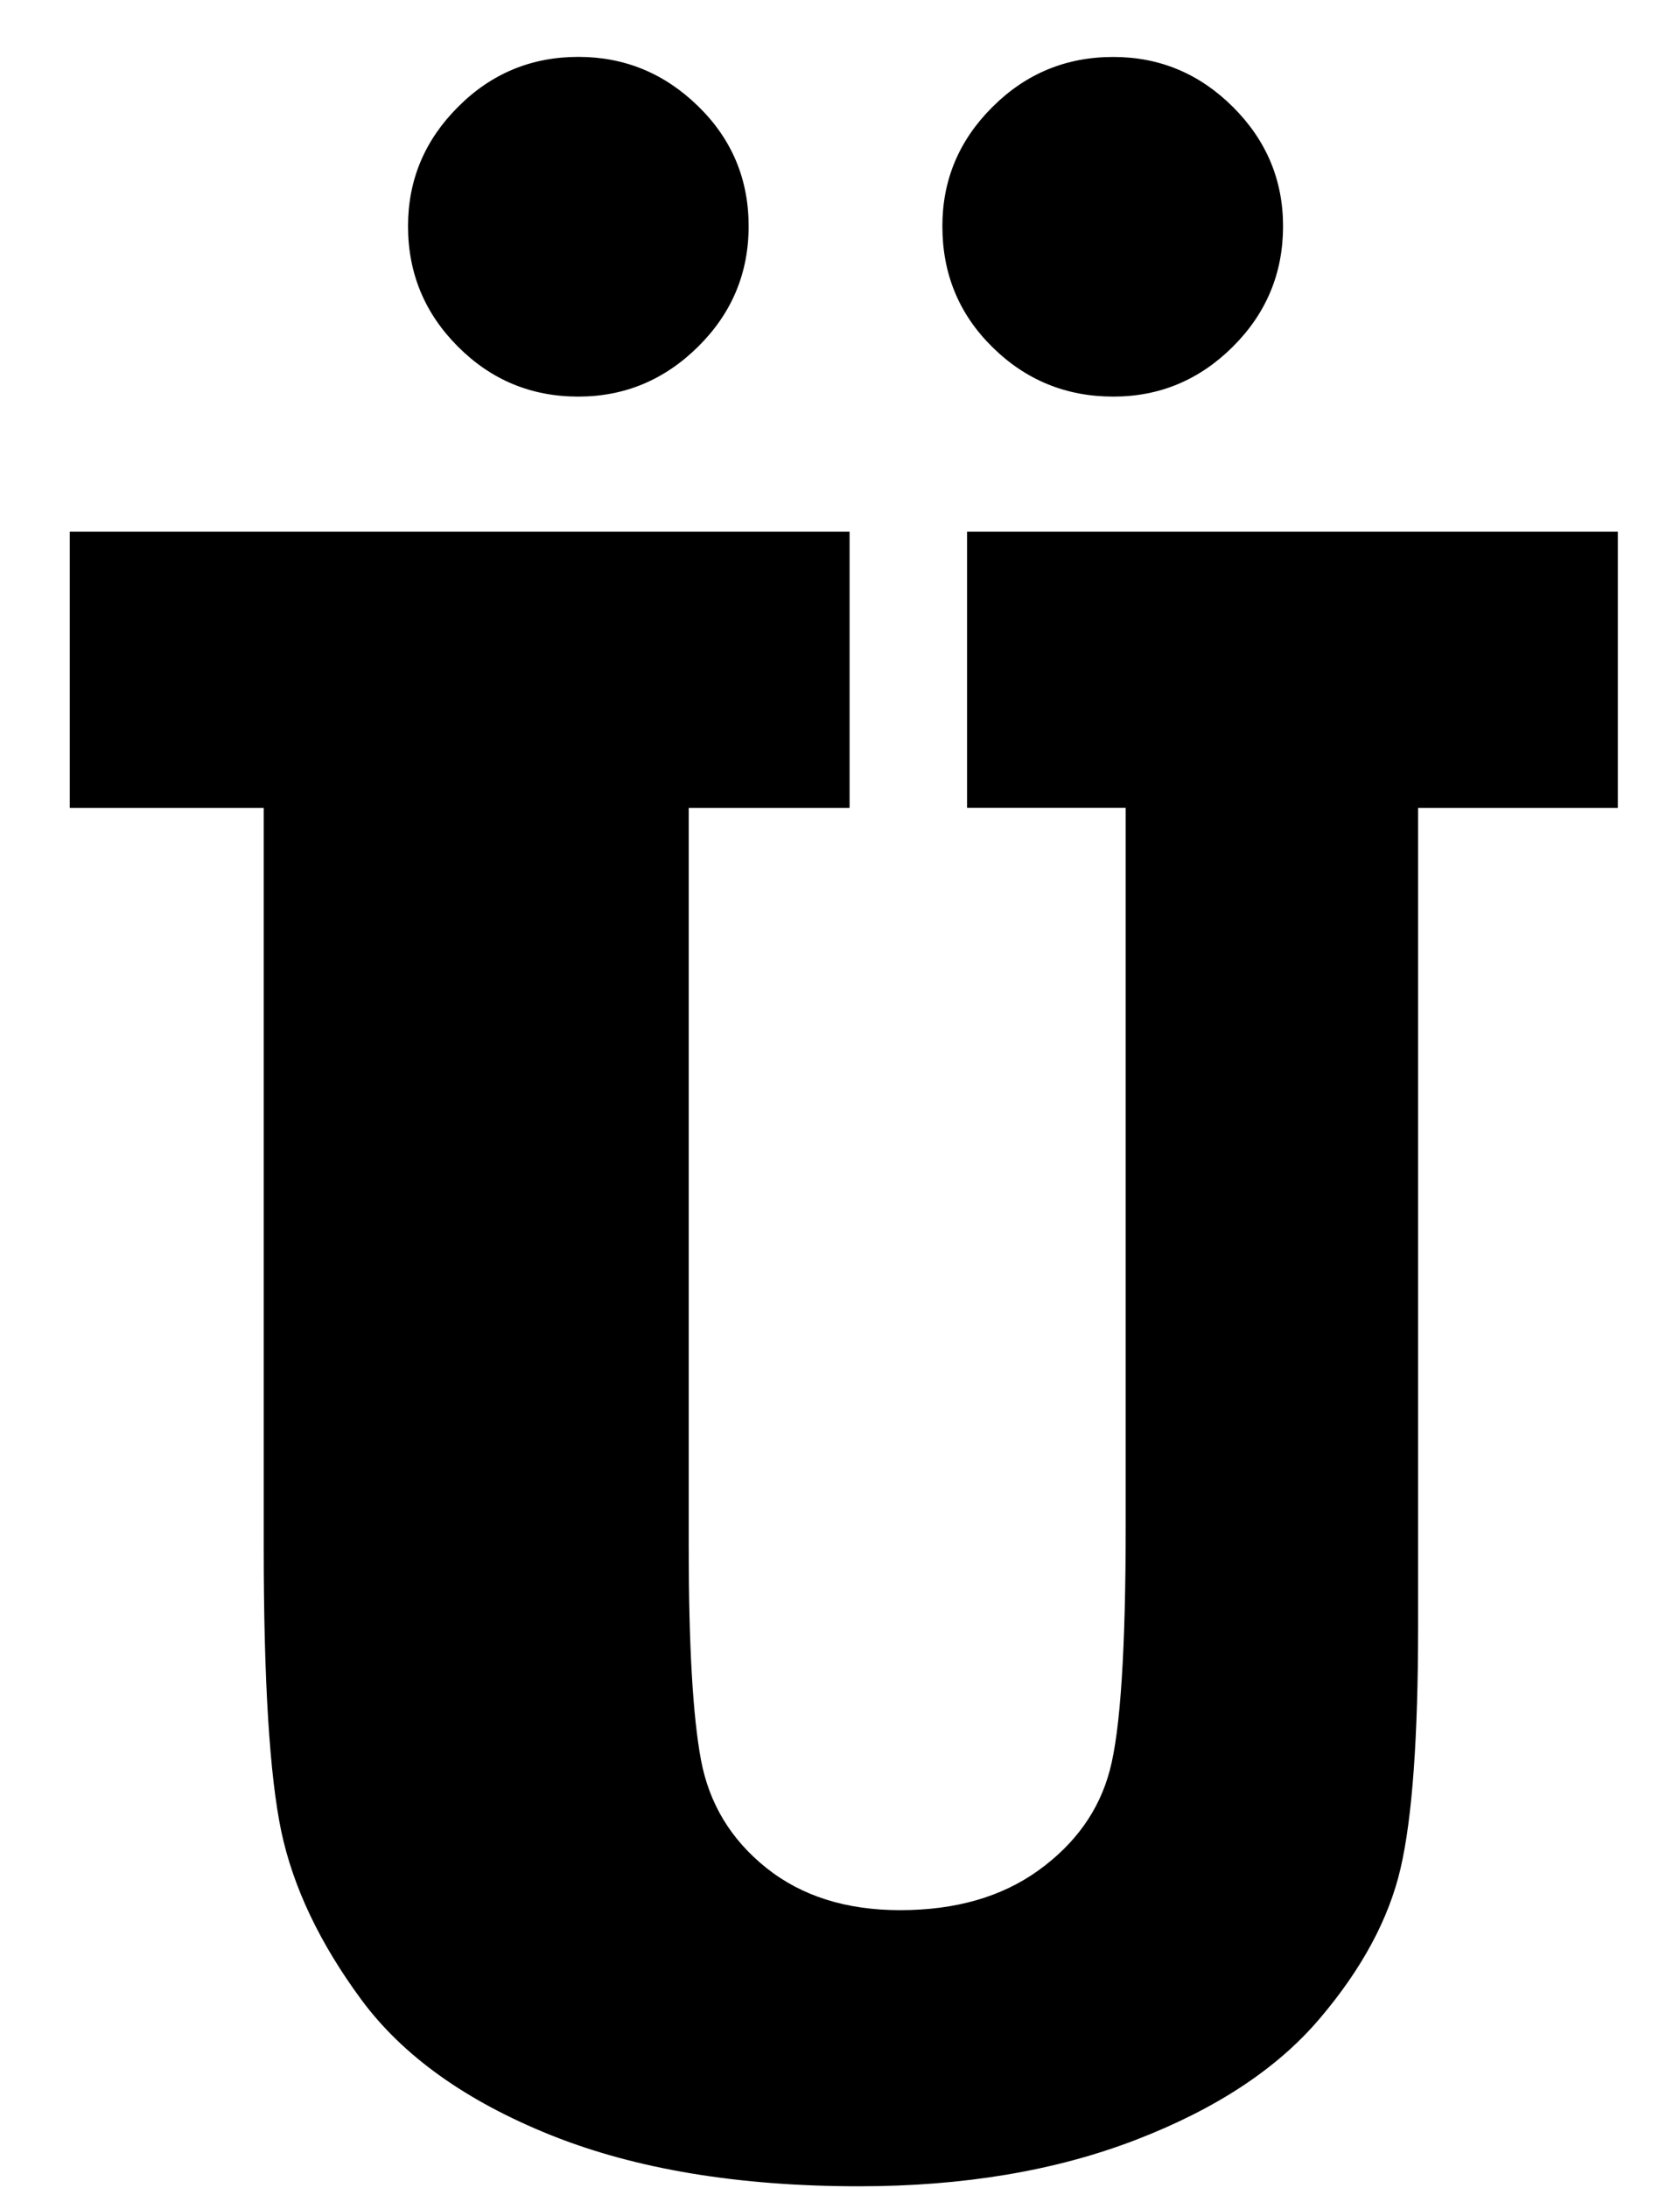 <?xml version="1.0" encoding="utf-8"?>
<!-- Generator: Adobe Illustrator 15.1.0, SVG Export Plug-In . SVG Version: 6.00 Build 0)  -->
<!DOCTYPE svg PUBLIC "-//W3C//DTD SVG 1.1//EN" "http://www.w3.org/Graphics/SVG/1.1/DTD/svg11.dtd">
<svg version="1.1" id="Ebene_1" xmlns="http://www.w3.org/2000/svg" xmlns:xlink="http://www.w3.org/1999/xlink" x="0px" y="0px"
	 width="23.049px" height="30px" viewBox="0 0 23.049 30" enable-background="new 0 0 23.049 30" xml:space="preserve">
<path d="M0.957,11.077V7.29h10.699v3.787H9.449v10.135c0,1.354,0.057,2.329,0.169,2.924c0.113,0.597,0.411,1.088,0.895,1.475
	s1.096,0.58,1.837,0.58c0.763,0,1.396-0.183,1.901-0.548s0.83-0.822,0.975-1.37c0.146-0.548,0.218-1.665,0.218-3.352v-9.845h-2.176
	V7.29h8.928v3.787h-2.74v11.215c0,1.525-0.08,2.635-0.241,3.327c-0.161,0.693-0.532,1.381-1.112,2.062
	c-0.58,0.683-1.42,1.236-2.521,1.66c-1.101,0.424-2.366,0.636-3.795,0.636c-1.654,0-3.063-0.234-4.229-0.701
	c-1.165-0.468-2.033-1.088-2.603-1.861s-0.934-1.542-1.096-2.304c-0.16-0.763-0.241-2.062-0.241-3.899V11.077H0.957z M10.271,3.101
	c0,0.645-0.231,1.195-0.693,1.652s-1.01,0.685-1.644,0.685c-0.645,0-1.195-0.228-1.651-0.685C5.826,4.296,5.598,3.745,5.598,3.101
	c0-0.634,0.229-1.179,0.686-1.635C6.739,1.009,7.29,0.78,7.935,0.78c0.634,0,1.182,0.226,1.644,0.677S10.271,2.456,10.271,3.101z
	 M17.603,3.101c0,0.645-0.229,1.195-0.688,1.652s-1.005,0.685-1.641,0.685c-0.647,0-1.199-0.226-1.657-0.677
	c-0.459-0.451-0.688-1.004-0.688-1.66c0-0.634,0.229-1.179,0.688-1.635c0.458-0.457,1.01-0.685,1.657-0.685
	c0.636,0,1.183,0.229,1.641,0.685S17.603,2.467,17.603,3.101z"/>
</svg>
